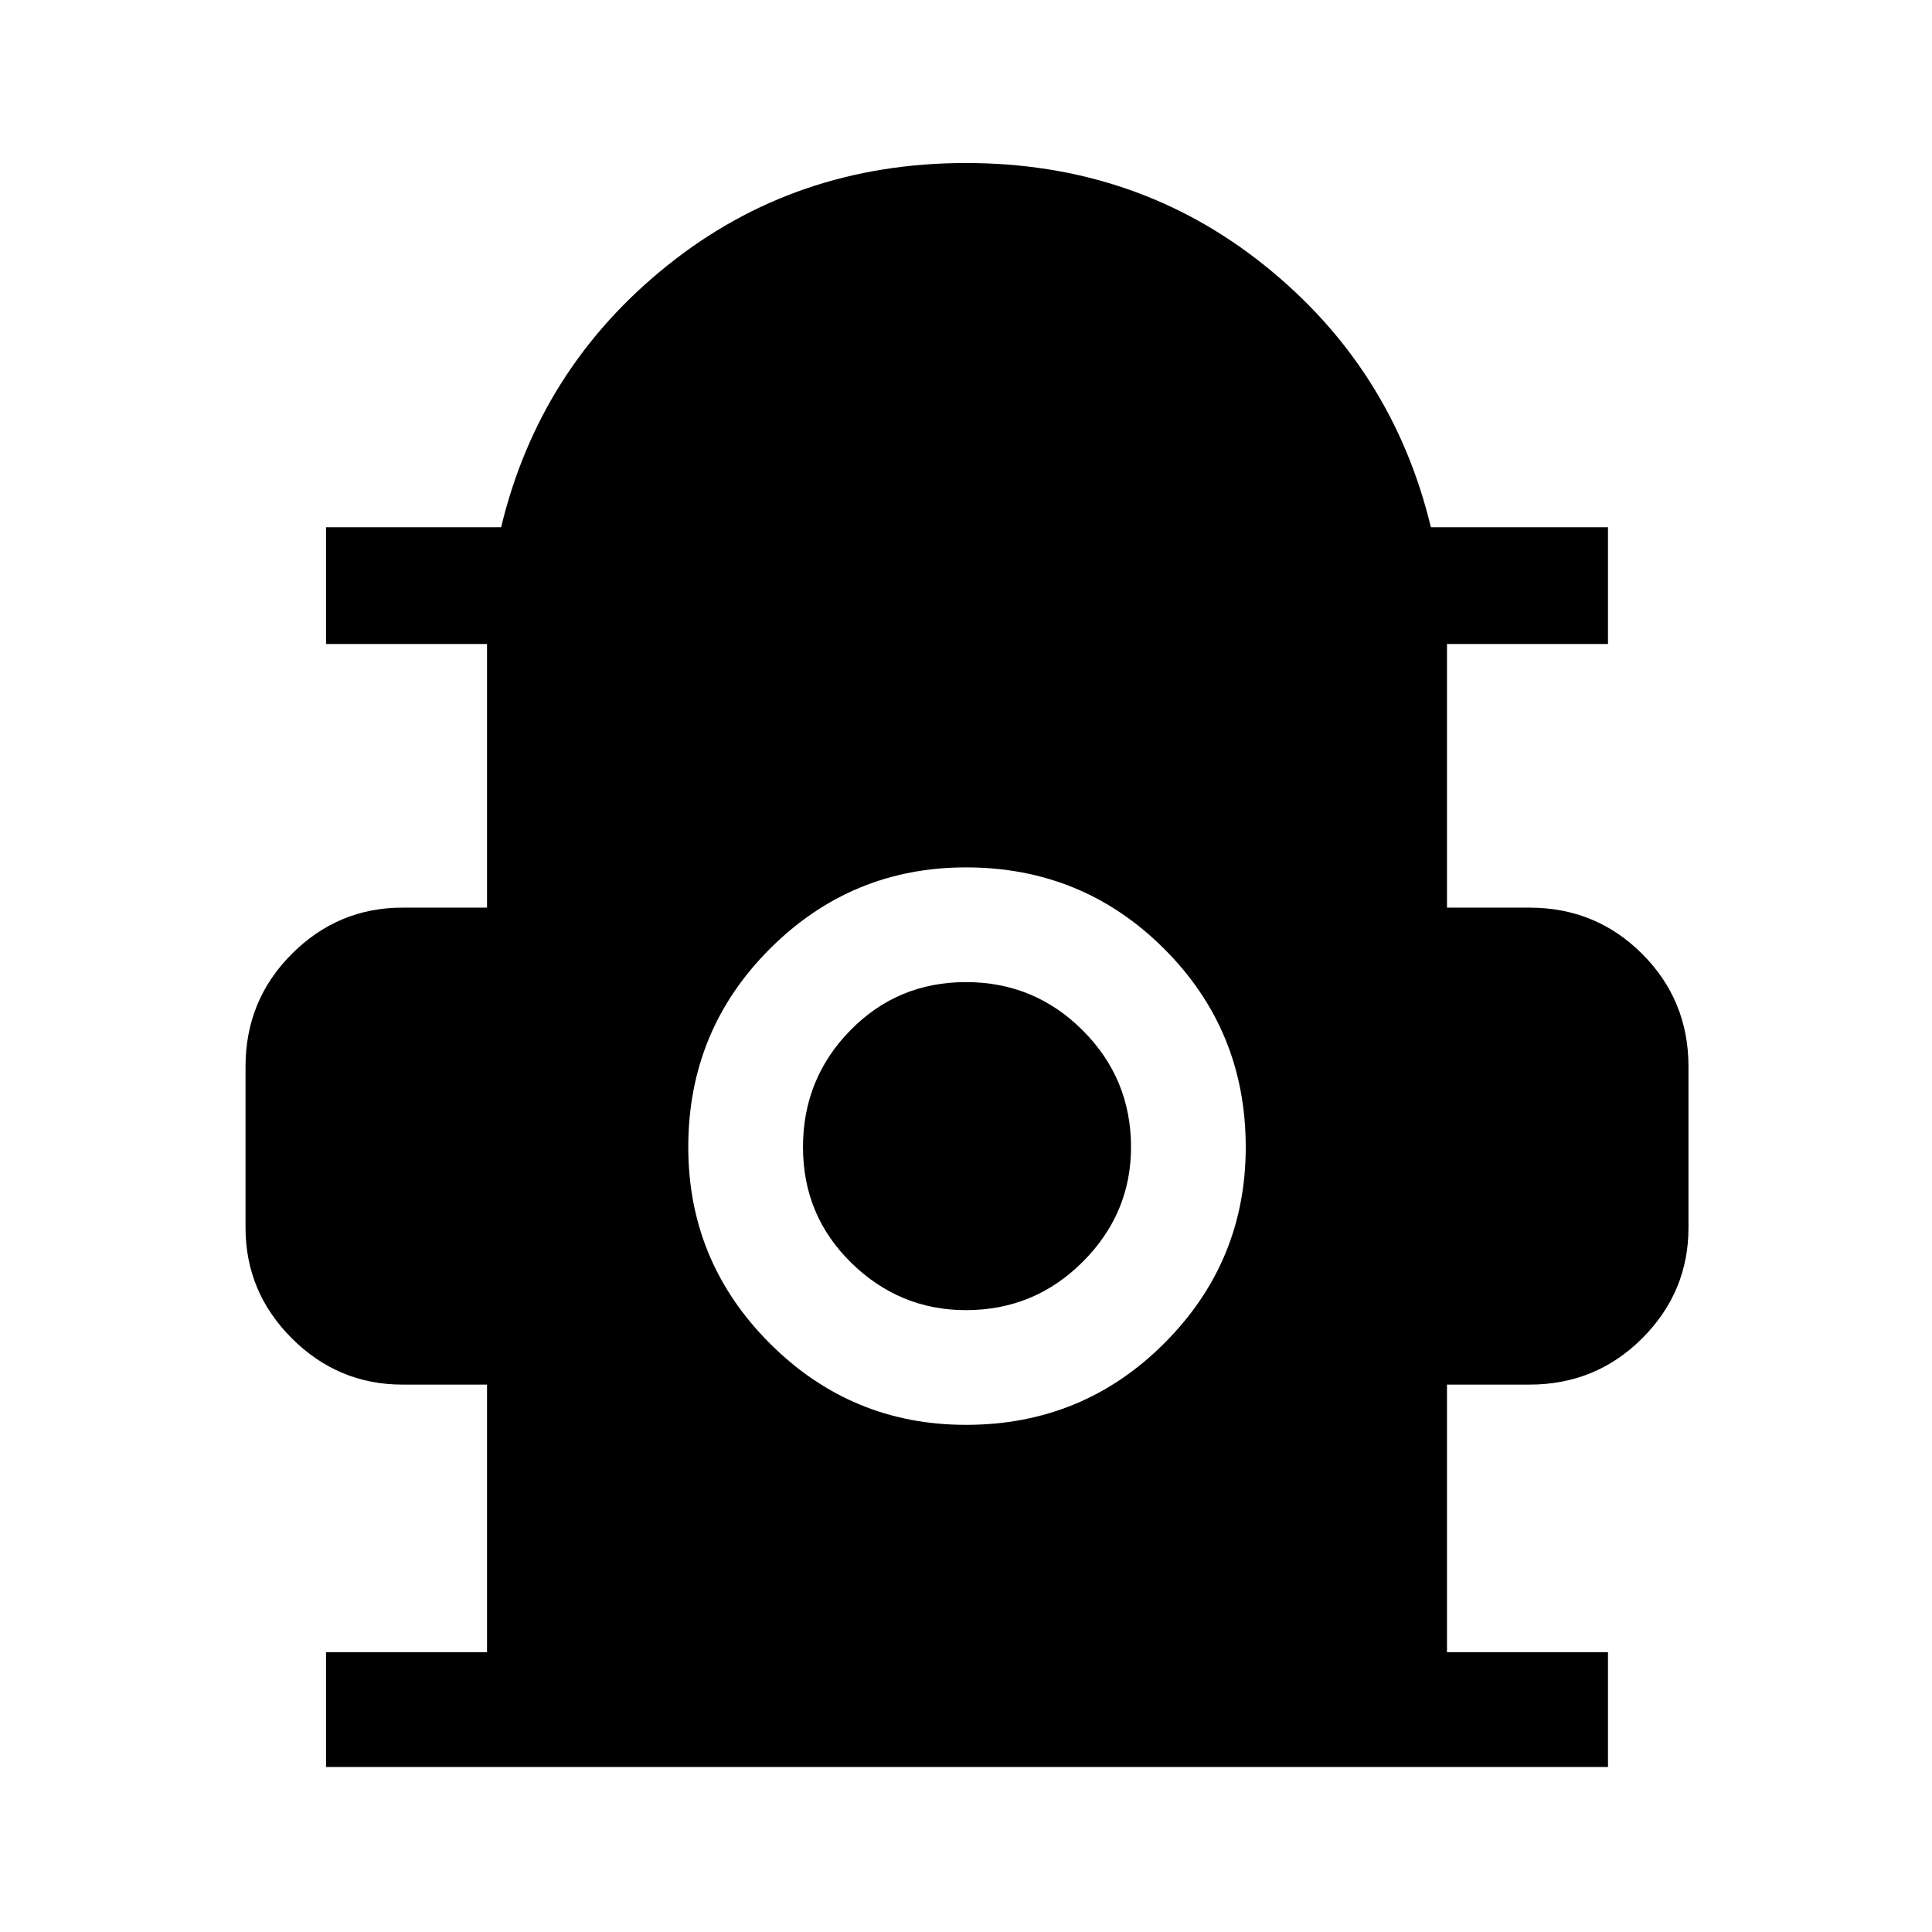 <svg xmlns="http://www.w3.org/2000/svg" height="48" width="48"><path d="M8.1 43.9v-2.85h4V34.4H10q-1.6 0-2.75-1.15T6.1 30.5v-4q0-1.65 1.15-2.8T10 22.55h2.1V16h-4v-2.9h4.35q.95-3.95 4.125-6.5T24 4.05q4.25 0 7.425 2.55t4.125 6.5h4.4V16h-4v6.55H38q1.65 0 2.8 1.15t1.15 2.8v4q0 1.6-1.15 2.75T38 34.4h-2.05v6.65h4v2.85ZM24 35.4q2.9 0 4.925-2.025T30.95 28.5q0-2.9-2.025-4.925T24 21.55q-2.85 0-4.875 2.025T17.1 28.5q0 2.85 2.025 4.875T24 35.4Zm0-2.85q-1.65 0-2.85-1.175-1.2-1.175-1.2-2.875t1.175-2.9Q22.3 24.4 24 24.4t2.9 1.2q1.2 1.2 1.2 2.9 0 1.65-1.2 2.85-1.2 1.2-2.9 1.2Z"/></svg>